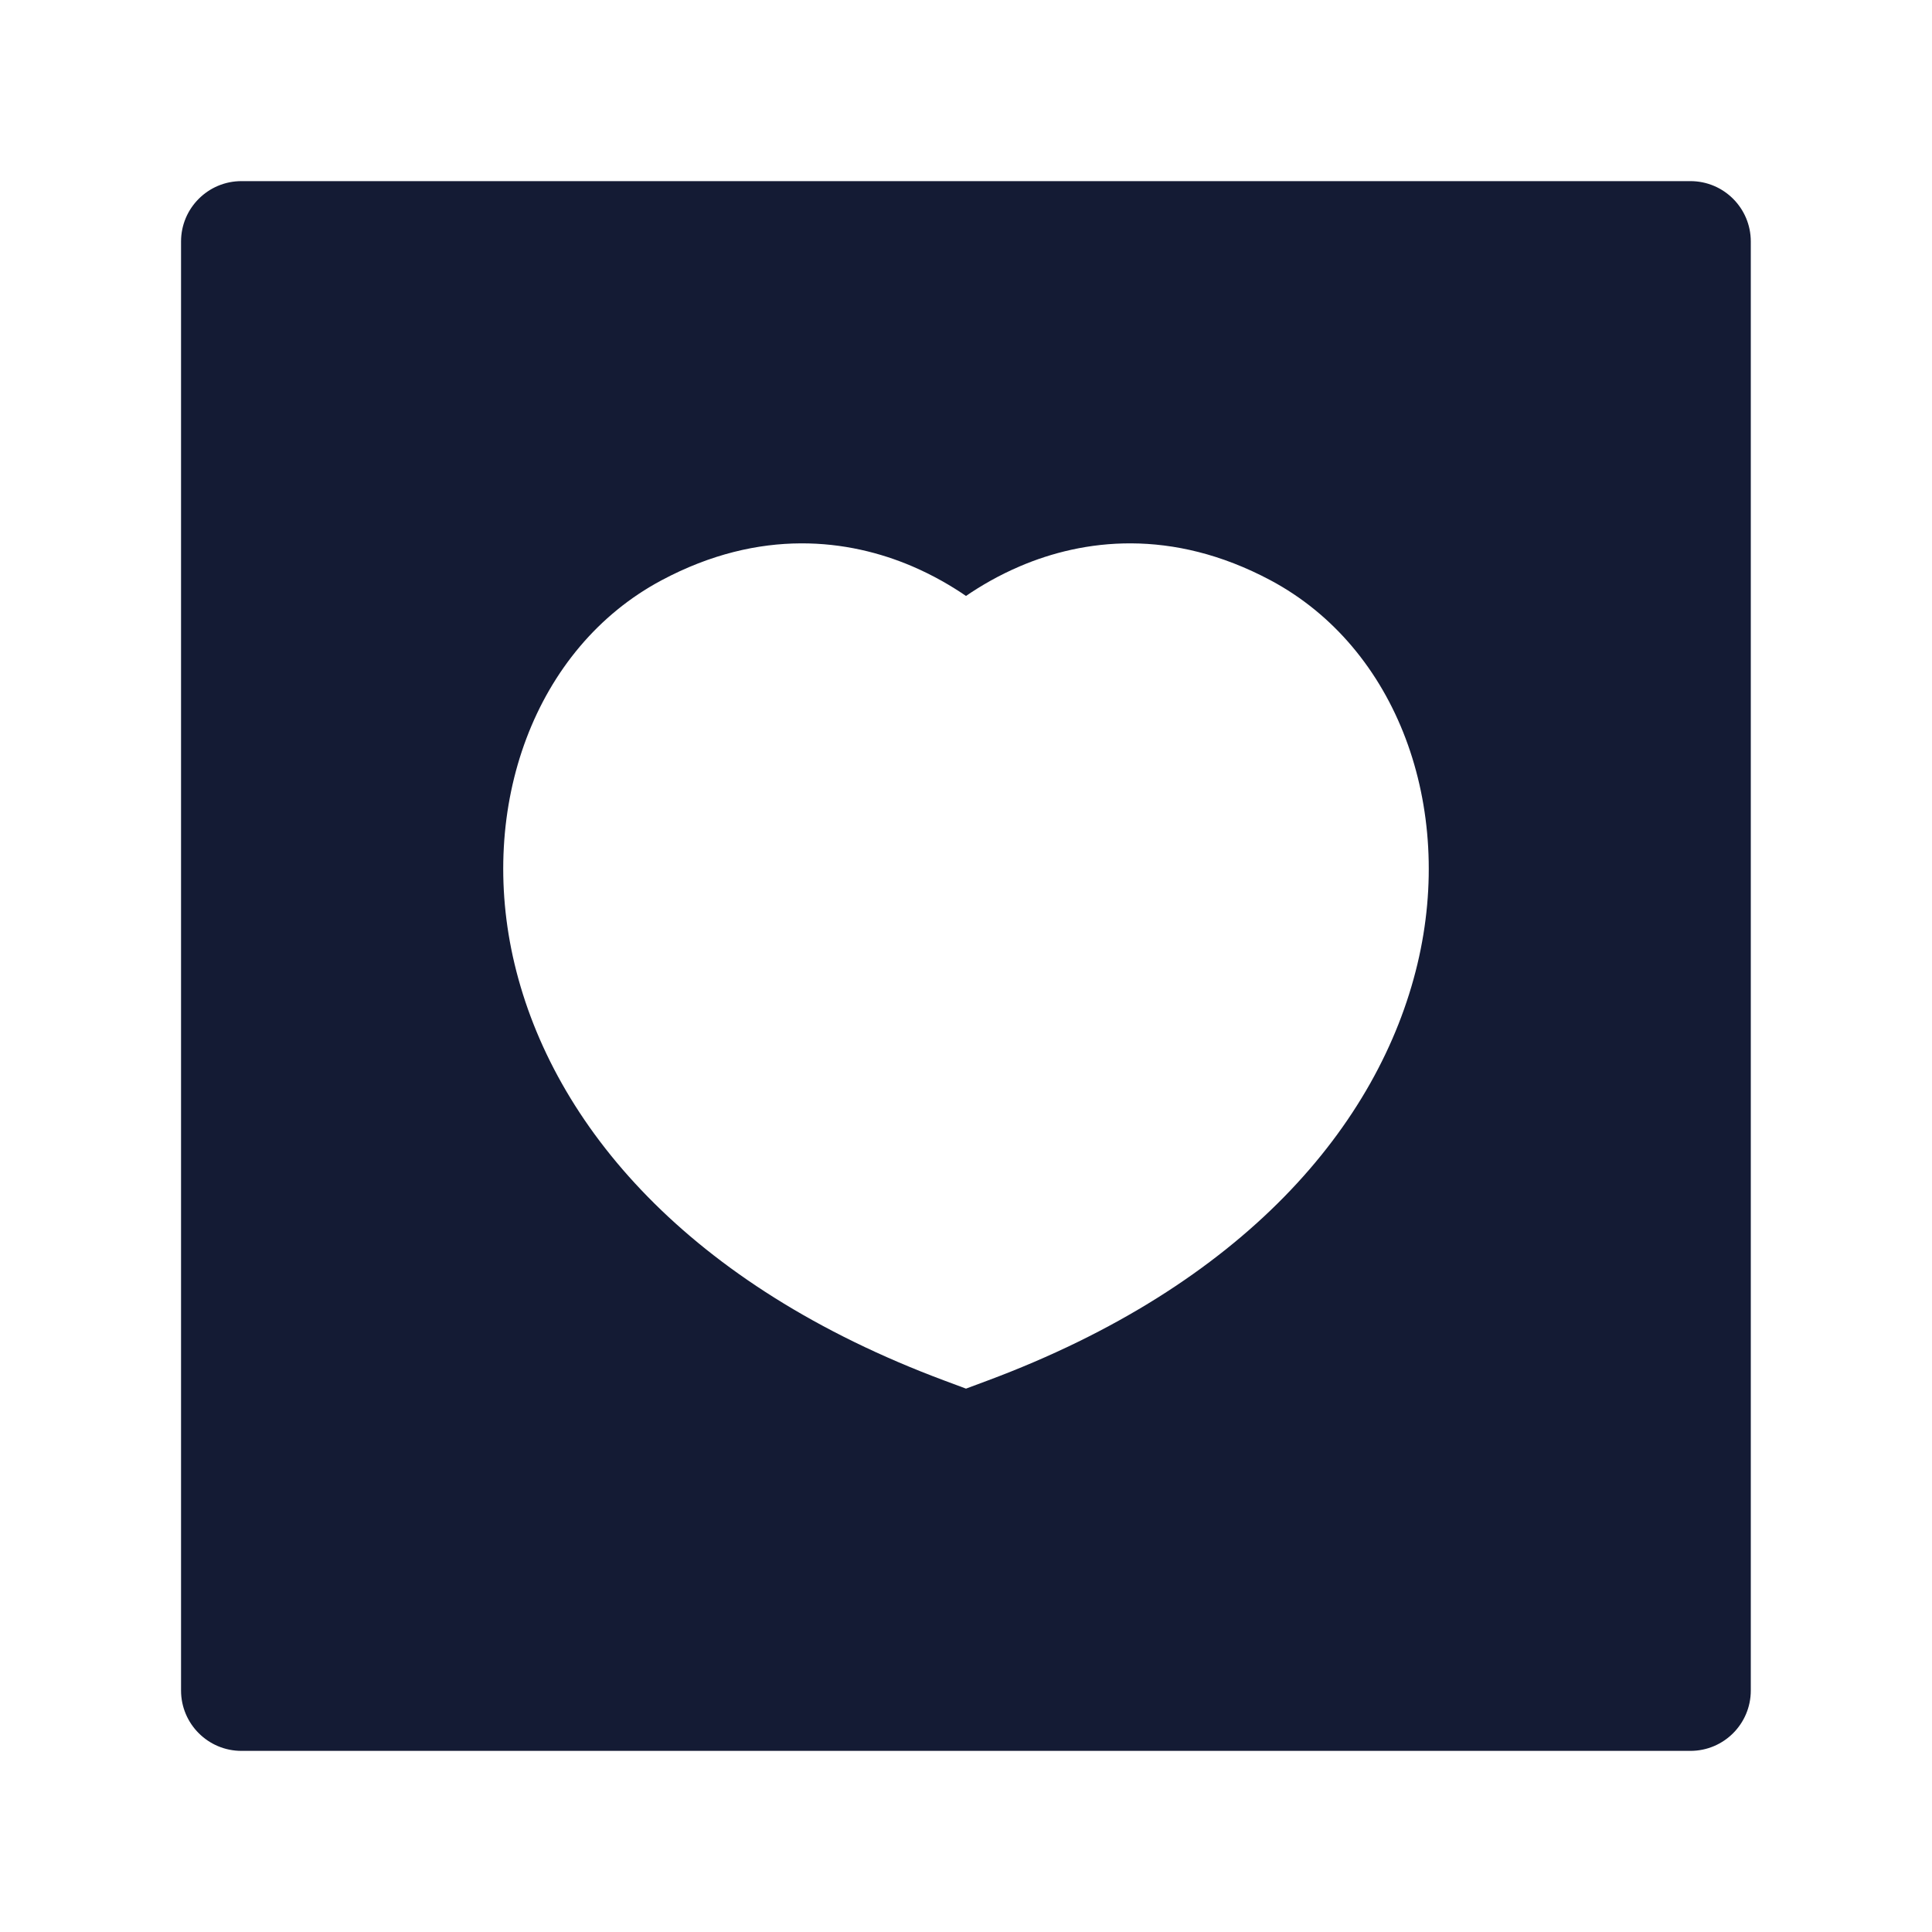 <svg width="24" height="24" viewBox="0 0 24 24" fill="none" xmlns="http://www.w3.org/2000/svg">
<path fill-rule="evenodd" clip-rule="evenodd" d="M2.999 2.25C2.585 2.25 2.249 2.586 2.249 3V21C2.249 21.414 2.585 21.75 2.999 21.75H20.999C21.414 21.75 21.749 21.414 21.749 21V3C21.749 2.586 21.414 2.25 20.999 2.25H2.999ZM12 7.403C11.819 7.279 11.594 7.147 11.33 7.034C10.552 6.702 9.451 6.55 8.217 7.209C6.643 8.049 5.925 10.019 6.392 11.975C6.869 13.974 8.548 15.964 11.737 17.152L12 17.25L12.263 17.152C15.452 15.964 17.131 13.974 17.608 11.975C18.075 10.019 17.357 8.049 15.784 7.209C14.549 6.55 13.448 6.702 12.671 7.034C12.406 7.147 12.181 7.279 12 7.403Z" fill="#141B34"/>
</svg>
